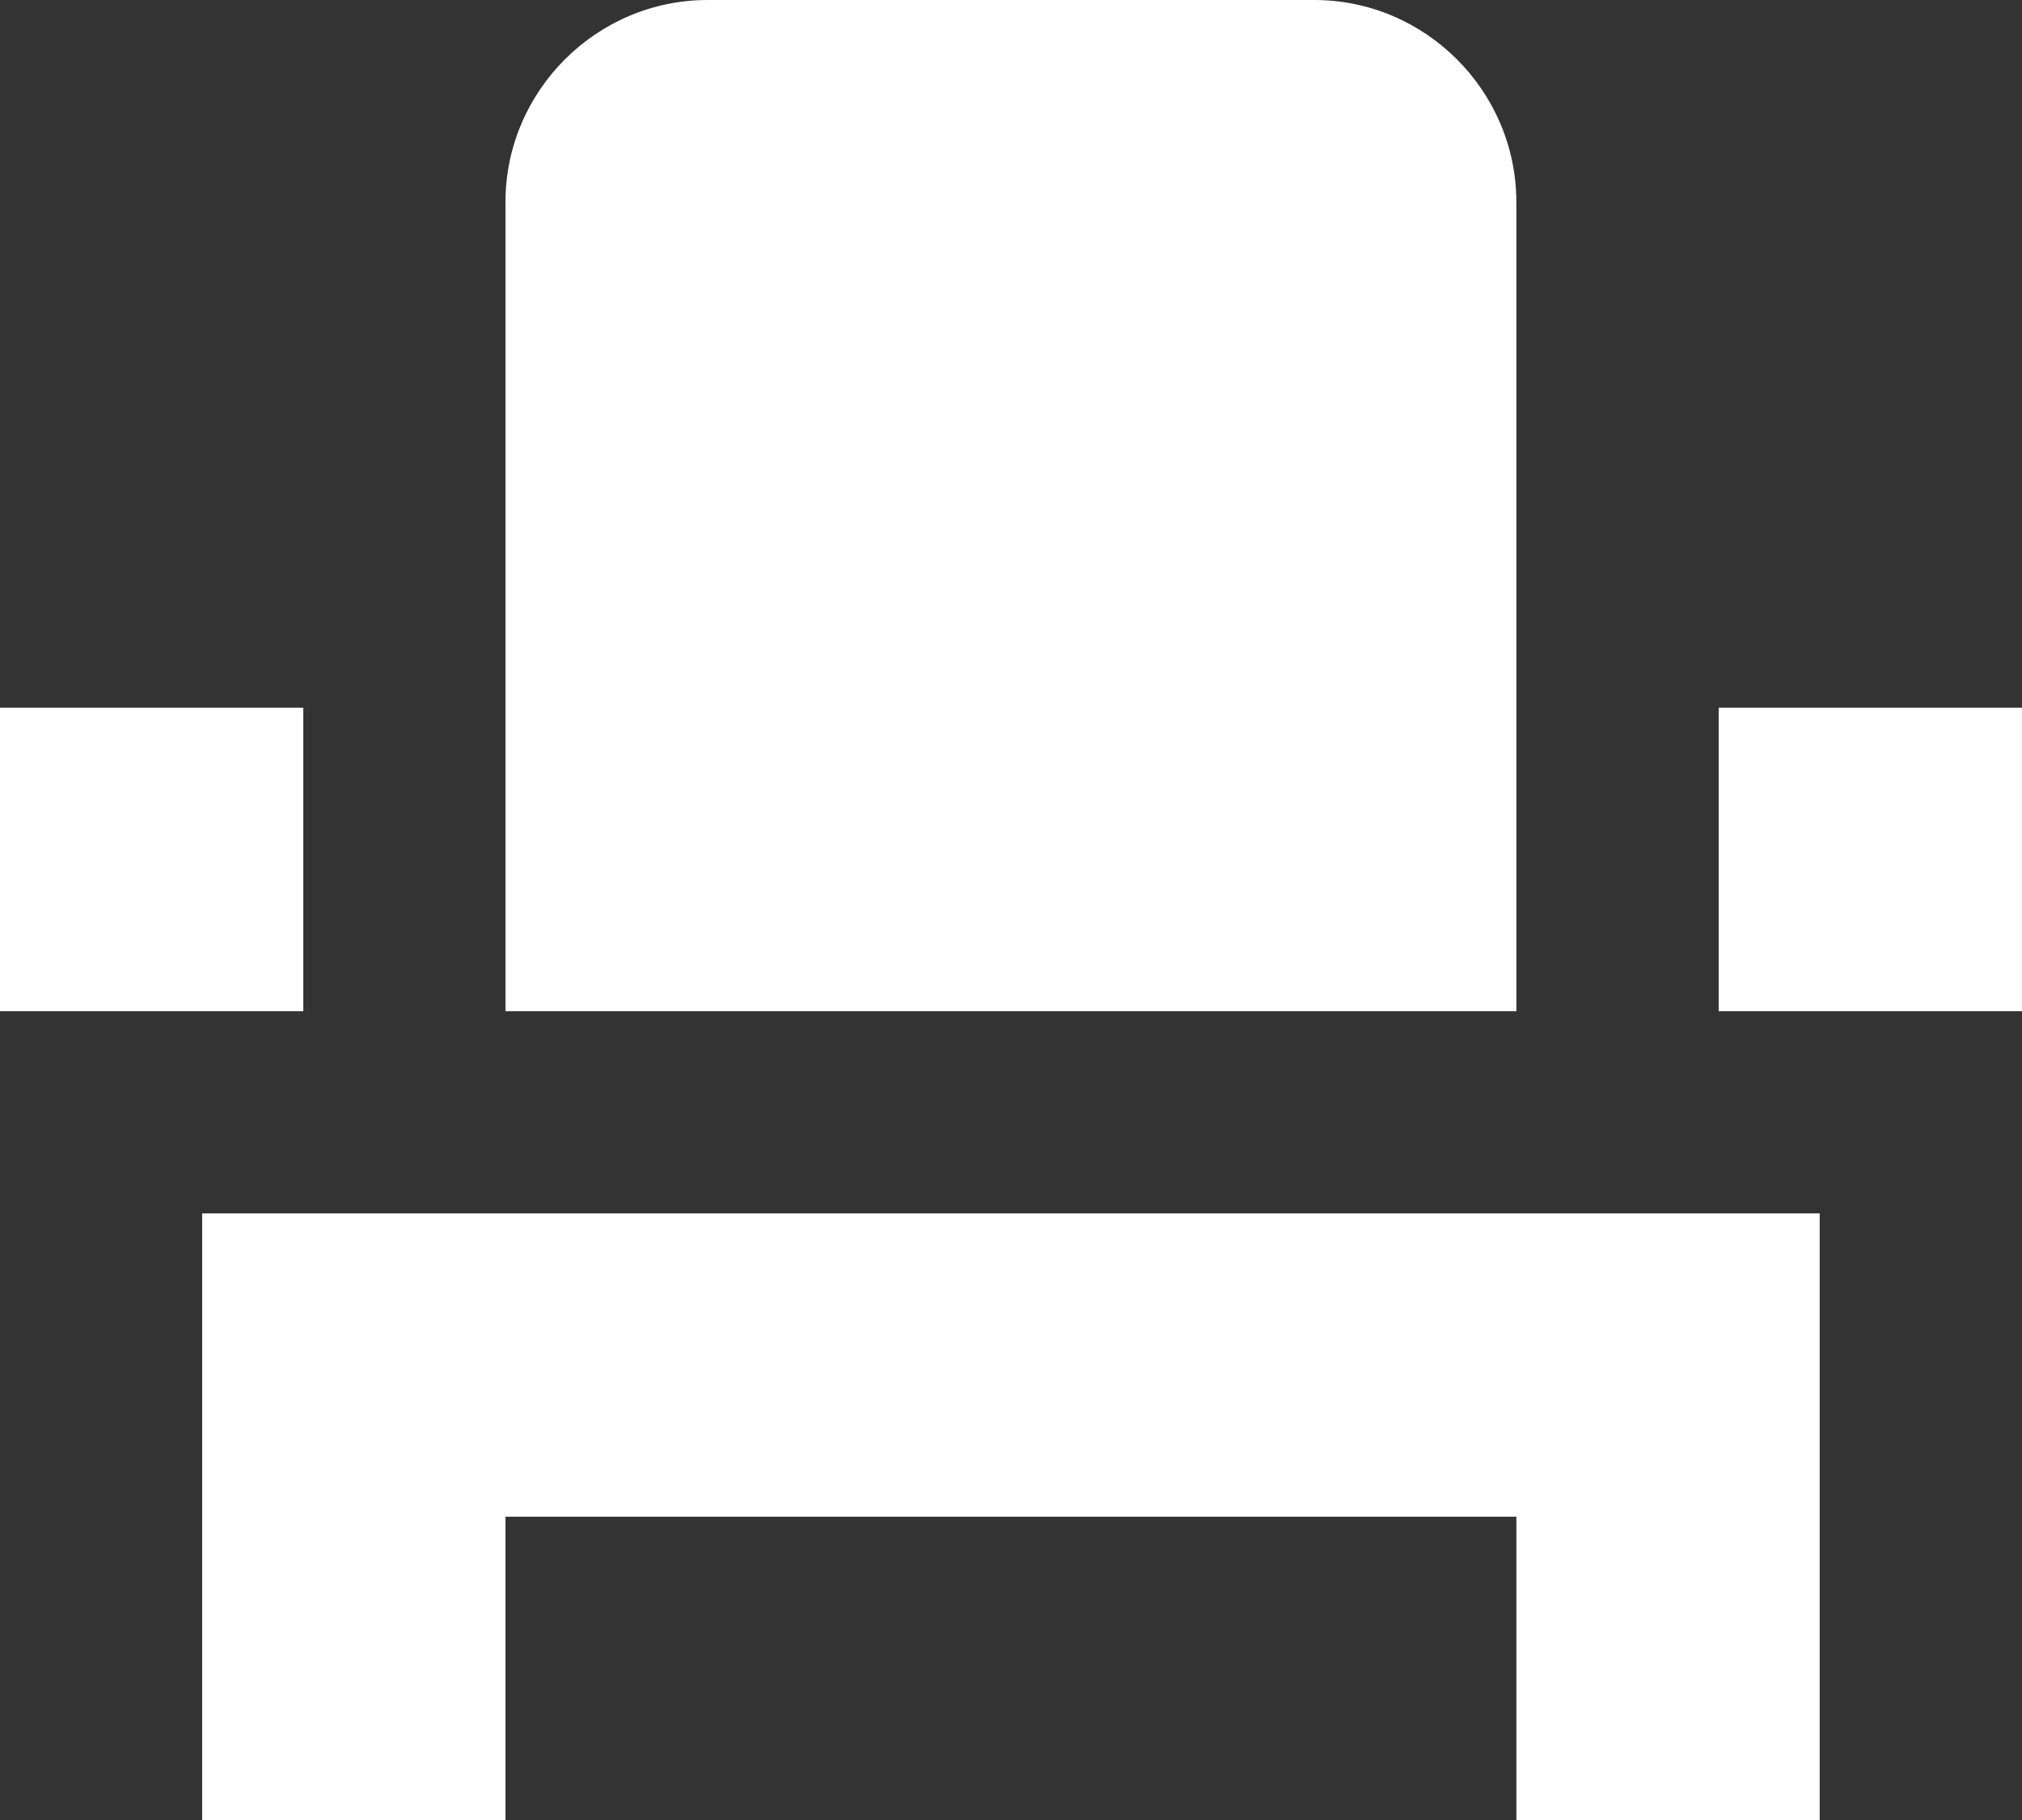 <svg xmlns="http://www.w3.org/2000/svg" width="12.173" height="10.956" viewBox="218.36 364.365 12.173 10.956"><rect x="218.36" y="364.365" width="12.173" height="10.956" fill="#333333" stroke="none"/><path d="M219.577 373.495v1.826h1.826v-1.826h6.086v1.826h1.826v-3.652h-9.738v1.826Zm9.13-4.87h1.826v1.827h-1.826v-1.826Zm-10.347 0h1.826v1.827h-1.826v-1.826Zm9.13 1.827h-6.087v-4.87c0-.669.548-1.217 1.217-1.217h3.652c.67 0 1.217.548 1.217 1.218v4.869Z" fill="#fff" fill-rule="evenodd" data-name="Icon material-event-seat"/></svg>